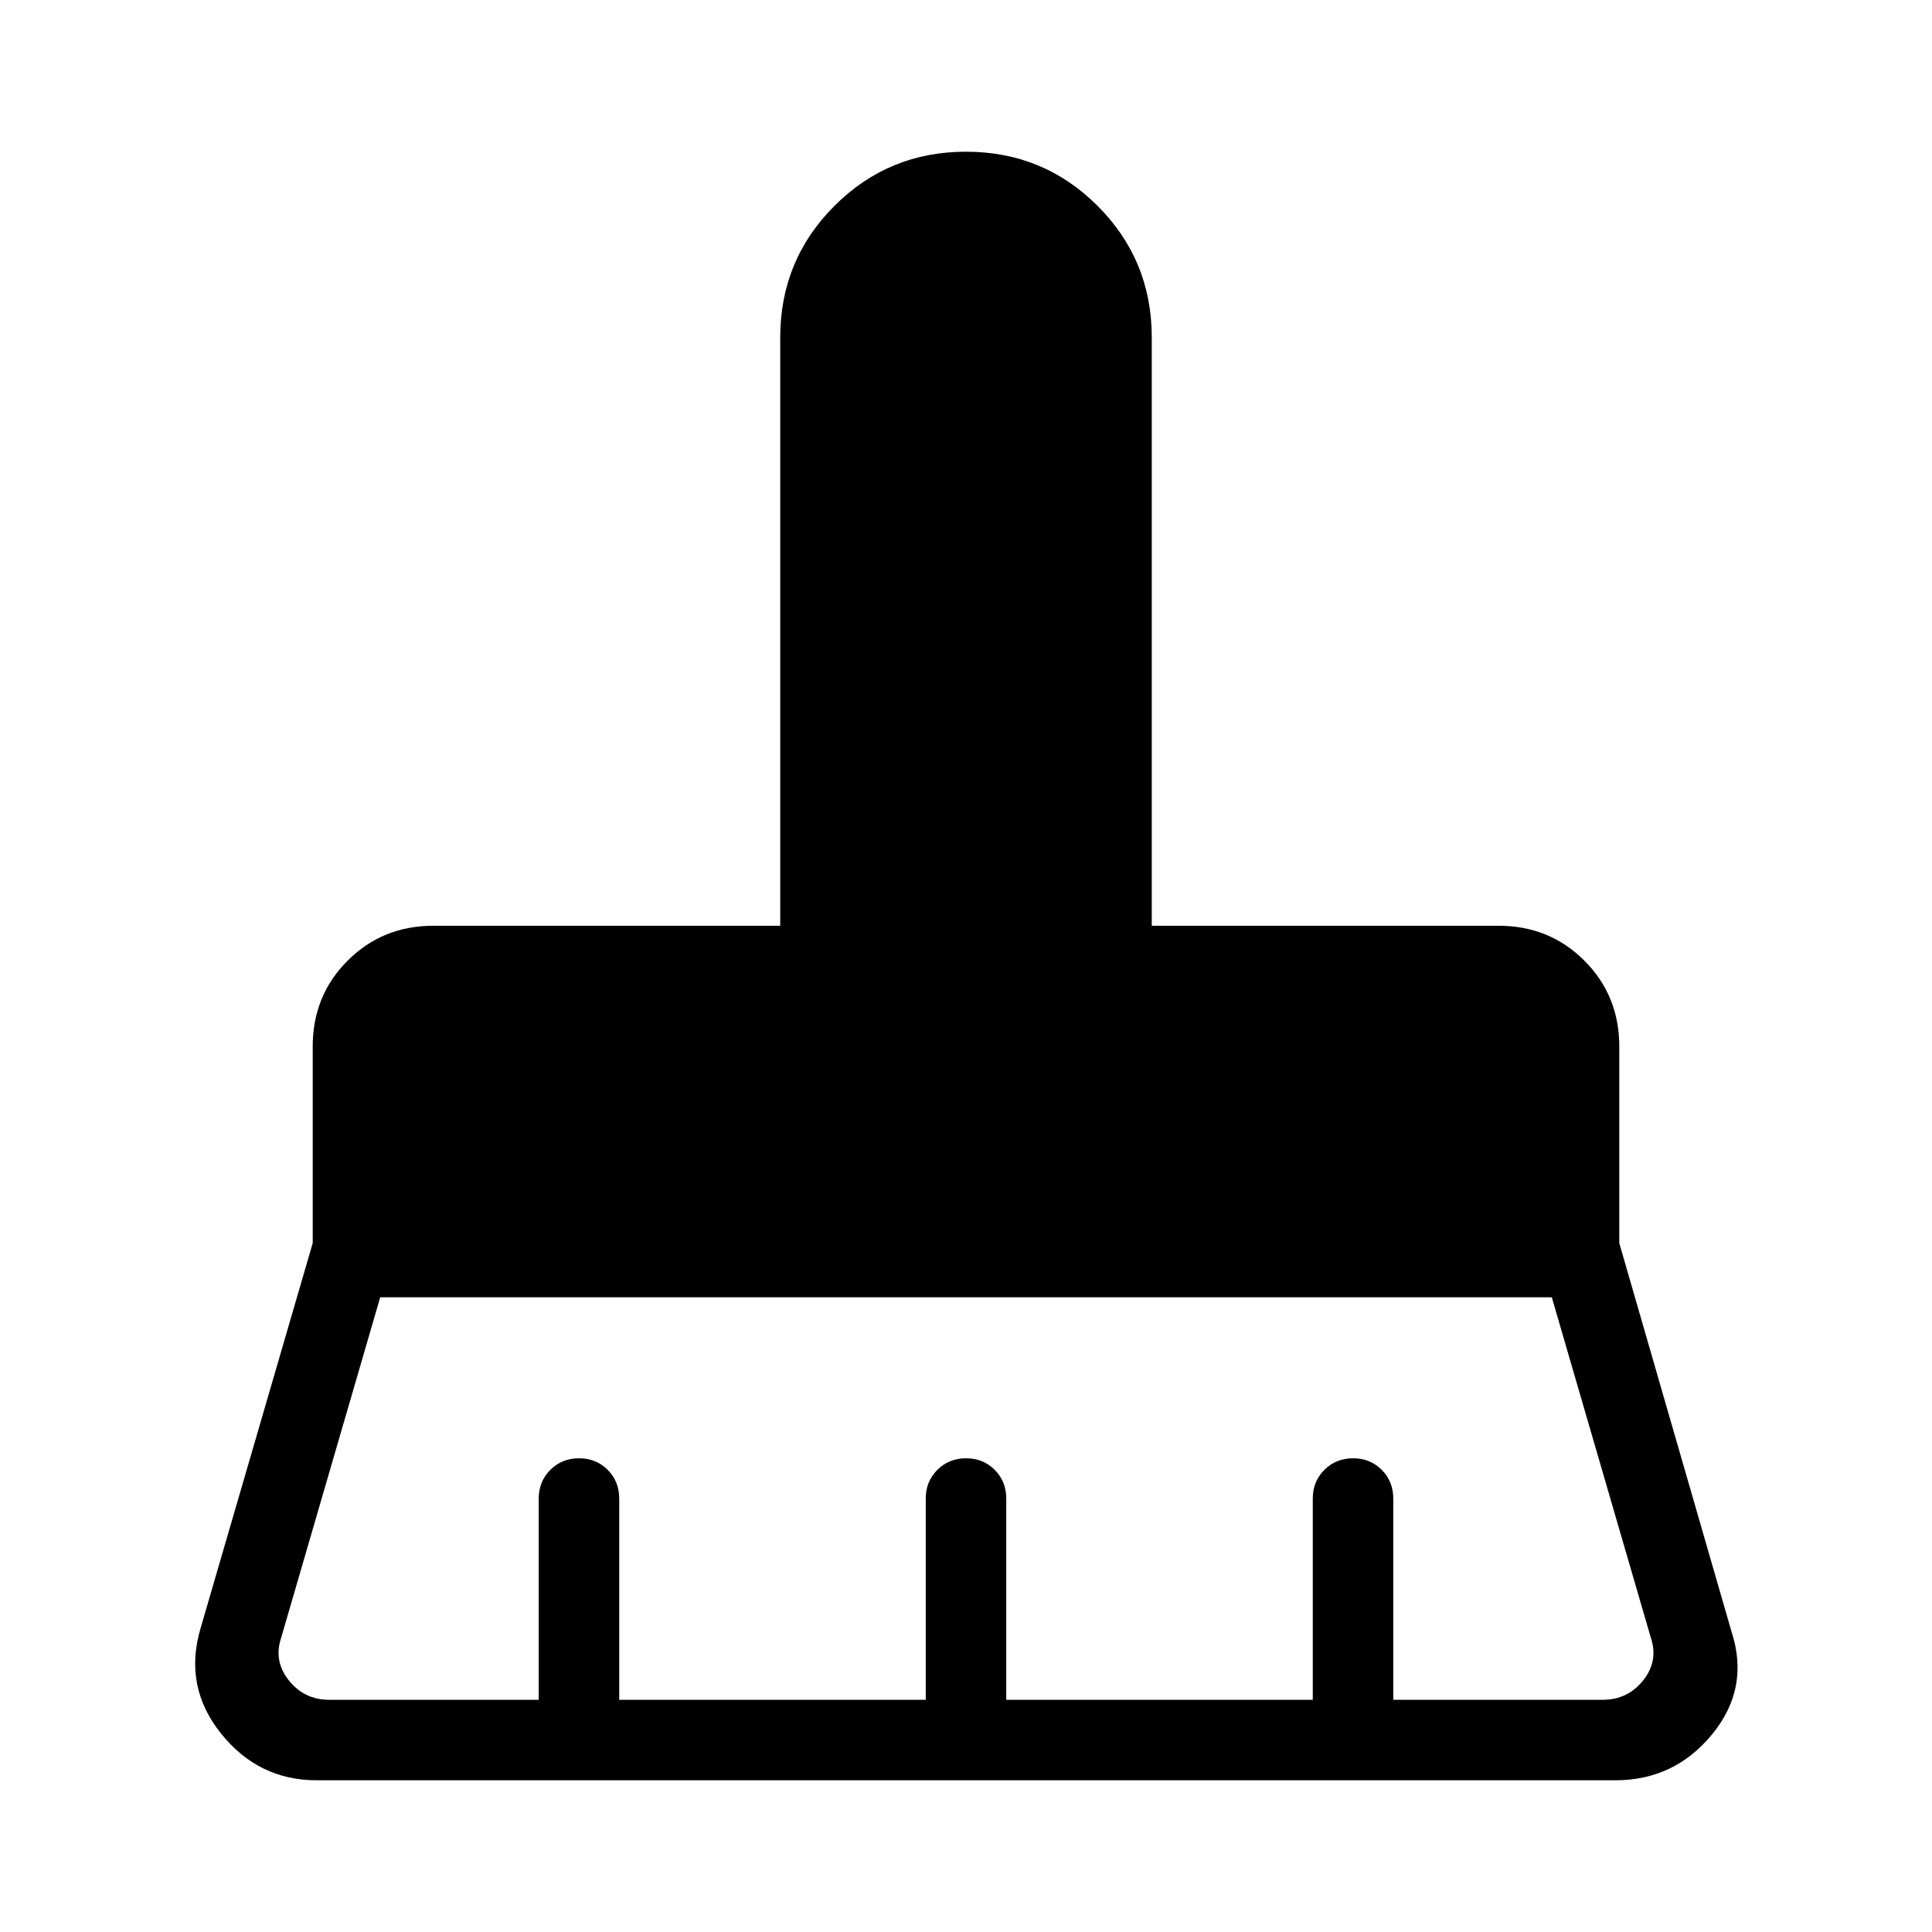 <svg xmlns="http://www.w3.org/2000/svg" height="24" viewBox="0 -960 960 960" width="24"><path d="M163.538-115.385h104.154v-100q0-8.5 5.758-14.25t14.269-5.75q8.512 0 14.243 5.75 5.73 5.75 5.73 14.25v100H460v-100q0-8.5 5.758-14.25 5.757-5.75 14.269-5.75t14.242 5.75q5.731 5.75 5.731 14.25v100h152.308v-100q0-8.5 5.757-14.25 5.758-5.75 14.27-5.75 8.511 0 14.242 5.75 5.731 5.75 5.731 14.25v100h104.154q12.307 0 20-9.615 7.692-9.615 3.846-21.154l-49.231-169.23H188.923l-49.231 169.23q-3.846 11.539 3.846 21.154 7.693 9.615 20 9.615Zm639.077 40h-645.23q-29.001 0-47.616-23.307Q91.154-122 99.615-150.77l55.769-191.539V-440q0-25.308 17.347-42.654Q190.077-500 215.385-500h172.307v-292.308q0-38.461 26.923-65.385 26.923-26.923 65.385-26.923t65.385 26.923q26.923 26.924 26.923 65.385V-500h172.307q25.308 0 42.654 17.346 17.347 17.346 17.347 42.654v97.692l55.769 193.077q9.154 28-9.577 50.923-18.731 22.924-48.193 22.924Z"/></svg>